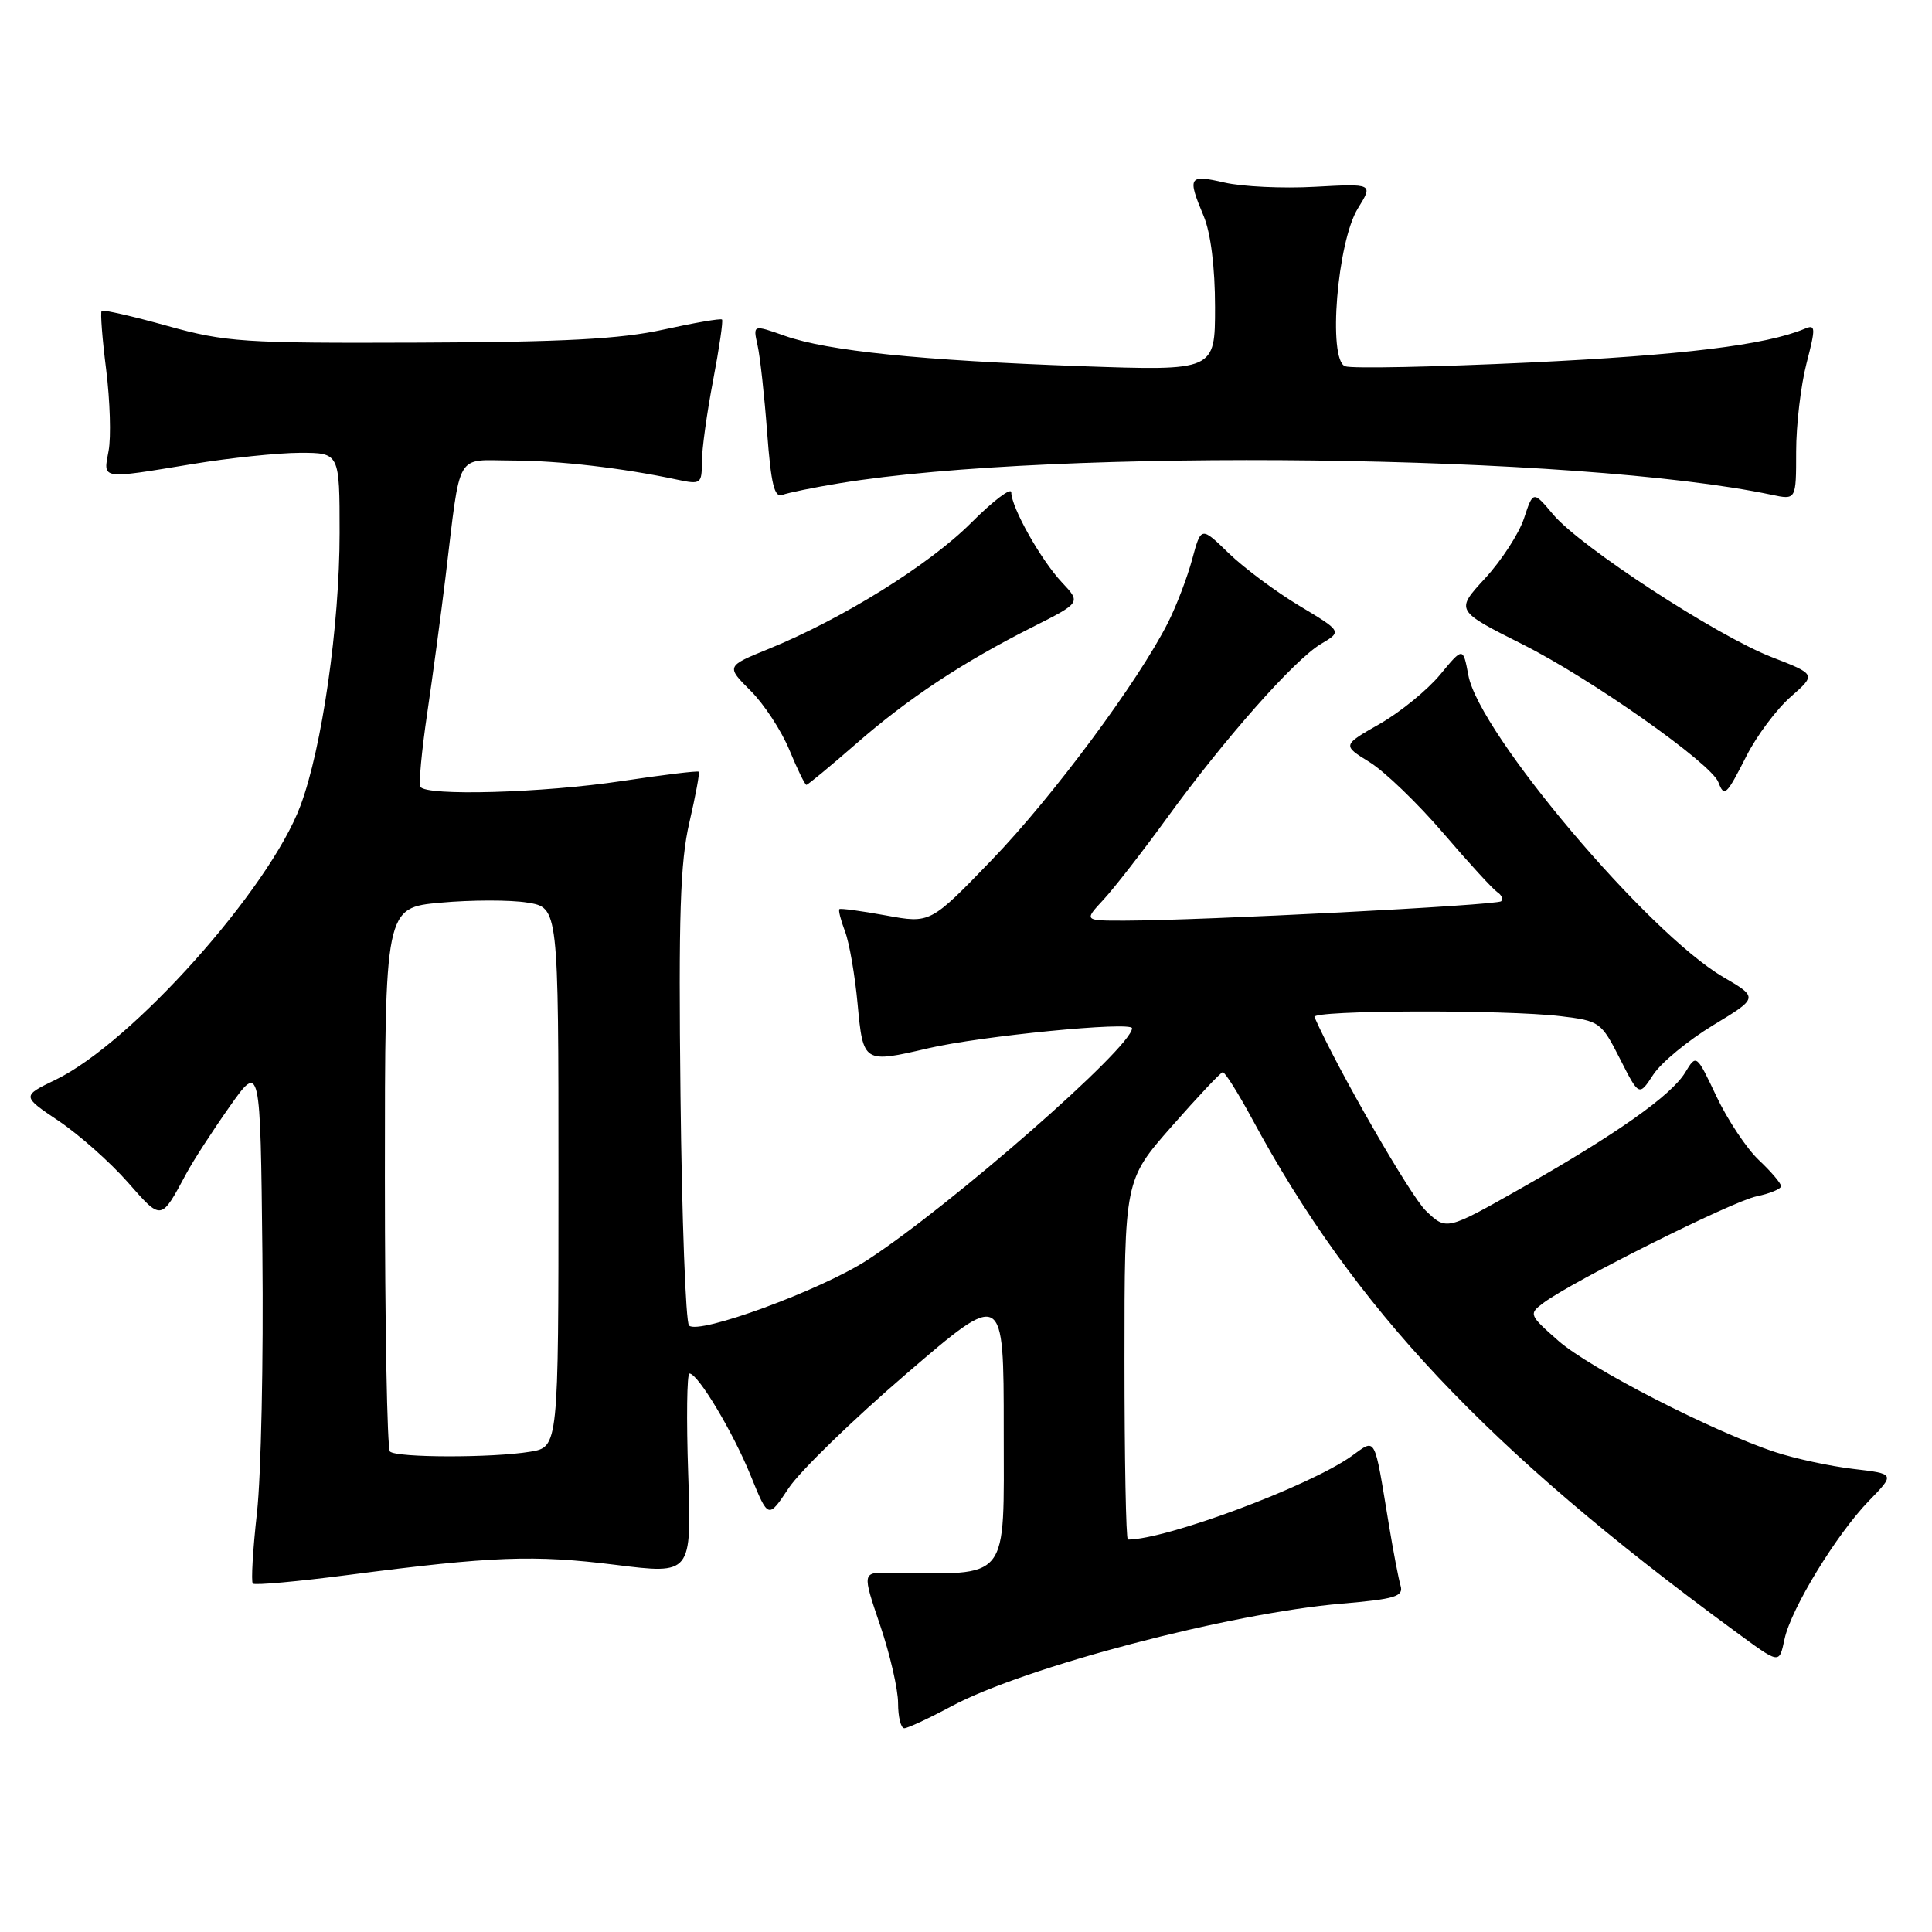 <?xml version="1.0" encoding="UTF-8" standalone="no"?>
<!DOCTYPE svg PUBLIC "-//W3C//DTD SVG 1.1//EN" "http://www.w3.org/Graphics/SVG/1.1/DTD/svg11.dtd" >
<svg xmlns="http://www.w3.org/2000/svg" xmlns:xlink="http://www.w3.org/1999/xlink" version="1.1" viewBox="0 0 256 256">
 <g >
 <path fill="currentColor"
d=" M 126.07 226.09 C 135.74 220.90 162.96 213.74 177.78 212.49 C 184.81 211.89 185.99 211.54 185.59 210.14 C 185.32 209.24 184.62 205.57 184.03 202.00 C 182.04 189.97 182.38 190.59 179.08 192.95 C 173.47 196.94 154.55 204.00 149.45 204.00 C 149.20 204.00 149.00 193.28 149.00 180.19 C 149.00 156.37 149.00 156.37 155.25 149.26 C 158.69 145.35 161.73 142.11 162.02 142.07 C 162.30 142.03 164.05 144.81 165.91 148.25 C 179.43 173.33 196.97 191.97 229.69 216.00 C 235.94 220.59 235.72 220.56 236.47 217.15 C 237.35 213.11 243.36 203.29 247.62 198.89 C 251.12 195.29 251.12 195.29 245.58 194.64 C 242.52 194.28 237.88 193.28 235.26 192.42 C 227.02 189.72 210.67 181.33 206.50 177.67 C 202.60 174.24 202.55 174.11 204.50 172.65 C 208.26 169.82 229.49 159.20 232.75 158.52 C 234.54 158.15 236.00 157.54 236.00 157.17 C 236.00 156.80 234.68 155.24 233.06 153.72 C 231.44 152.19 228.92 148.40 227.45 145.30 C 224.78 139.66 224.78 139.66 223.29 142.12 C 221.43 145.18 214.11 150.33 201.43 157.52 C 191.66 163.05 191.66 163.05 188.94 160.44 C 186.89 158.47 177.21 141.65 174.17 134.76 C 173.76 133.84 199.37 133.76 206.81 134.65 C 211.97 135.27 212.18 135.43 214.65 140.29 C 217.18 145.28 217.18 145.28 219.07 142.39 C 220.11 140.80 223.68 137.86 226.99 135.85 C 233.02 132.20 233.02 132.20 228.30 129.44 C 218.31 123.58 196.01 97.17 194.57 89.50 C 193.86 85.72 193.86 85.72 190.82 89.40 C 189.15 91.42 185.55 94.36 182.82 95.92 C 177.86 98.75 177.86 98.75 181.48 100.99 C 183.47 102.22 187.85 106.44 191.21 110.36 C 194.57 114.29 197.80 117.81 198.38 118.20 C 198.97 118.58 199.20 119.13 198.91 119.42 C 198.38 119.96 159.22 121.97 149.06 121.99 C 143.63 122.00 143.63 122.00 146.18 119.25 C 147.59 117.74 151.35 112.90 154.55 108.50 C 162.20 97.95 171.54 87.39 175.03 85.33 C 177.83 83.67 177.83 83.67 172.17 80.27 C 169.05 78.40 164.85 75.27 162.82 73.31 C 159.15 69.74 159.15 69.74 157.97 74.11 C 157.32 76.52 155.88 80.29 154.77 82.49 C 150.83 90.30 139.46 105.62 131.42 113.94 C 123.28 122.38 123.28 122.38 117.39 121.30 C 114.15 120.71 111.37 120.33 111.22 120.47 C 111.07 120.61 111.41 121.94 111.97 123.42 C 112.54 124.91 113.29 129.25 113.64 133.06 C 114.37 140.86 114.43 140.90 123.00 138.90 C 129.97 137.27 150.00 135.31 150.00 136.25 C 150.00 138.75 125.92 159.82 114.91 166.97 C 108.75 170.96 92.57 176.90 91.30 175.64 C 90.86 175.20 90.35 161.48 90.17 145.17 C 89.90 121.39 90.13 114.21 91.34 109.01 C 92.17 105.43 92.73 102.40 92.59 102.26 C 92.45 102.11 87.87 102.67 82.42 103.49 C 71.94 105.07 56.41 105.51 55.70 104.25 C 55.47 103.84 55.88 99.45 56.61 94.50 C 57.34 89.55 58.43 81.45 59.03 76.50 C 61.09 59.49 60.23 61.00 67.86 61.02 C 74.14 61.04 82.49 62.01 89.75 63.56 C 92.86 64.22 93.00 64.11 93.00 61.21 C 93.00 59.54 93.67 54.68 94.49 50.41 C 95.30 46.14 95.84 42.50 95.67 42.34 C 95.50 42.17 92.02 42.77 87.93 43.67 C 82.23 44.93 74.69 45.33 55.50 45.40 C 32.23 45.49 29.92 45.34 22.16 43.18 C 17.57 41.90 13.66 41.01 13.47 41.19 C 13.28 41.38 13.55 44.90 14.07 49.00 C 14.58 53.11 14.73 57.93 14.39 59.73 C 13.67 63.58 13.21 63.51 25.50 61.49 C 30.45 60.67 36.86 60.01 39.75 60.00 C 45.00 60.00 45.00 60.00 45.00 70.63 C 45.00 82.88 42.67 99.14 39.81 106.77 C 35.68 117.83 17.51 138.15 7.39 143.06 C 2.88 145.24 2.88 145.24 7.79 148.54 C 10.49 150.36 14.59 154.00 16.91 156.63 C 21.45 161.79 21.29 161.81 24.69 155.50 C 25.57 153.85 28.14 149.88 30.40 146.67 C 34.50 140.85 34.50 140.85 34.77 166.17 C 34.92 180.10 34.60 195.53 34.05 200.45 C 33.50 205.37 33.26 209.59 33.50 209.83 C 33.74 210.08 39.47 209.56 46.22 208.68 C 65.31 206.20 70.74 206.00 81.57 207.35 C 91.64 208.61 91.64 208.61 91.19 195.31 C 90.94 187.99 91.02 182.00 91.36 182.00 C 92.48 182.00 97.12 189.74 99.48 195.55 C 101.80 201.26 101.80 201.26 104.49 197.20 C 105.96 194.97 112.98 188.15 120.09 182.04 C 133.00 170.94 133.00 170.94 133.00 189.47 C 133.00 209.85 133.99 208.60 117.87 208.39 C 114.24 208.34 114.24 208.34 116.62 215.35 C 117.93 219.20 119.00 223.85 119.00 225.68 C 119.00 227.50 119.37 229.00 119.82 229.00 C 120.27 229.00 123.09 227.69 126.07 226.09 Z  M 231.42 100.16 C 232.77 97.50 235.40 93.98 237.27 92.34 C 240.66 89.36 240.66 89.36 234.76 87.07 C 227.48 84.25 209.40 72.45 205.81 68.18 C 203.15 65.02 203.15 65.02 201.94 68.68 C 201.28 70.69 198.96 74.26 196.79 76.62 C 192.84 80.90 192.84 80.90 201.77 85.39 C 210.82 89.93 226.73 101.14 227.69 103.64 C 228.47 105.68 228.75 105.42 231.42 100.16 Z  M 113.35 98.63 C 120.29 92.56 127.54 87.76 136.87 83.06 C 143.23 79.85 143.23 79.85 140.72 77.18 C 137.92 74.20 134.00 67.23 134.00 65.24 C 134.00 64.54 131.59 66.36 128.66 69.30 C 123.11 74.85 111.62 82.00 101.86 85.98 C 96.21 88.28 96.21 88.28 99.46 91.53 C 101.25 93.31 103.56 96.85 104.60 99.38 C 105.65 101.92 106.66 103.99 106.85 104.00 C 107.04 104.00 109.96 101.58 113.35 98.63 Z  M 111.26 64.03 C 139.89 59.33 209.28 60.19 234.75 65.56 C 238.00 66.25 238.00 66.25 238.00 59.84 C 238.00 56.32 238.62 51.06 239.37 48.16 C 240.61 43.37 240.59 42.95 239.12 43.57 C 233.99 45.72 222.92 47.07 202.62 48.04 C 190.04 48.63 179.07 48.86 178.23 48.53 C 175.92 47.65 177.19 32.04 179.93 27.61 C 181.96 24.33 181.96 24.33 174.23 24.75 C 169.98 24.99 164.59 24.73 162.25 24.19 C 157.49 23.09 157.30 23.40 159.50 28.65 C 160.43 30.88 161.00 35.45 161.00 40.69 C 161.00 49.14 161.00 49.14 143.25 48.52 C 121.97 47.76 109.69 46.51 103.99 44.50 C 99.77 43.01 99.77 43.01 100.38 45.75 C 100.72 47.26 101.29 52.46 101.65 57.30 C 102.16 64.12 102.61 65.98 103.66 65.58 C 104.41 65.29 107.83 64.59 111.26 64.03 Z  M 51.67 192.33 C 51.30 191.97 51.00 175.60 51.00 155.97 C 51.00 120.28 51.00 120.28 58.38 119.61 C 62.44 119.24 67.62 119.23 69.88 119.60 C 74.00 120.26 74.00 120.26 74.00 156.00 C 74.00 191.74 74.00 191.74 70.25 192.36 C 65.24 193.19 52.50 193.17 51.67 192.33 Z "/>
</g>
</svg>